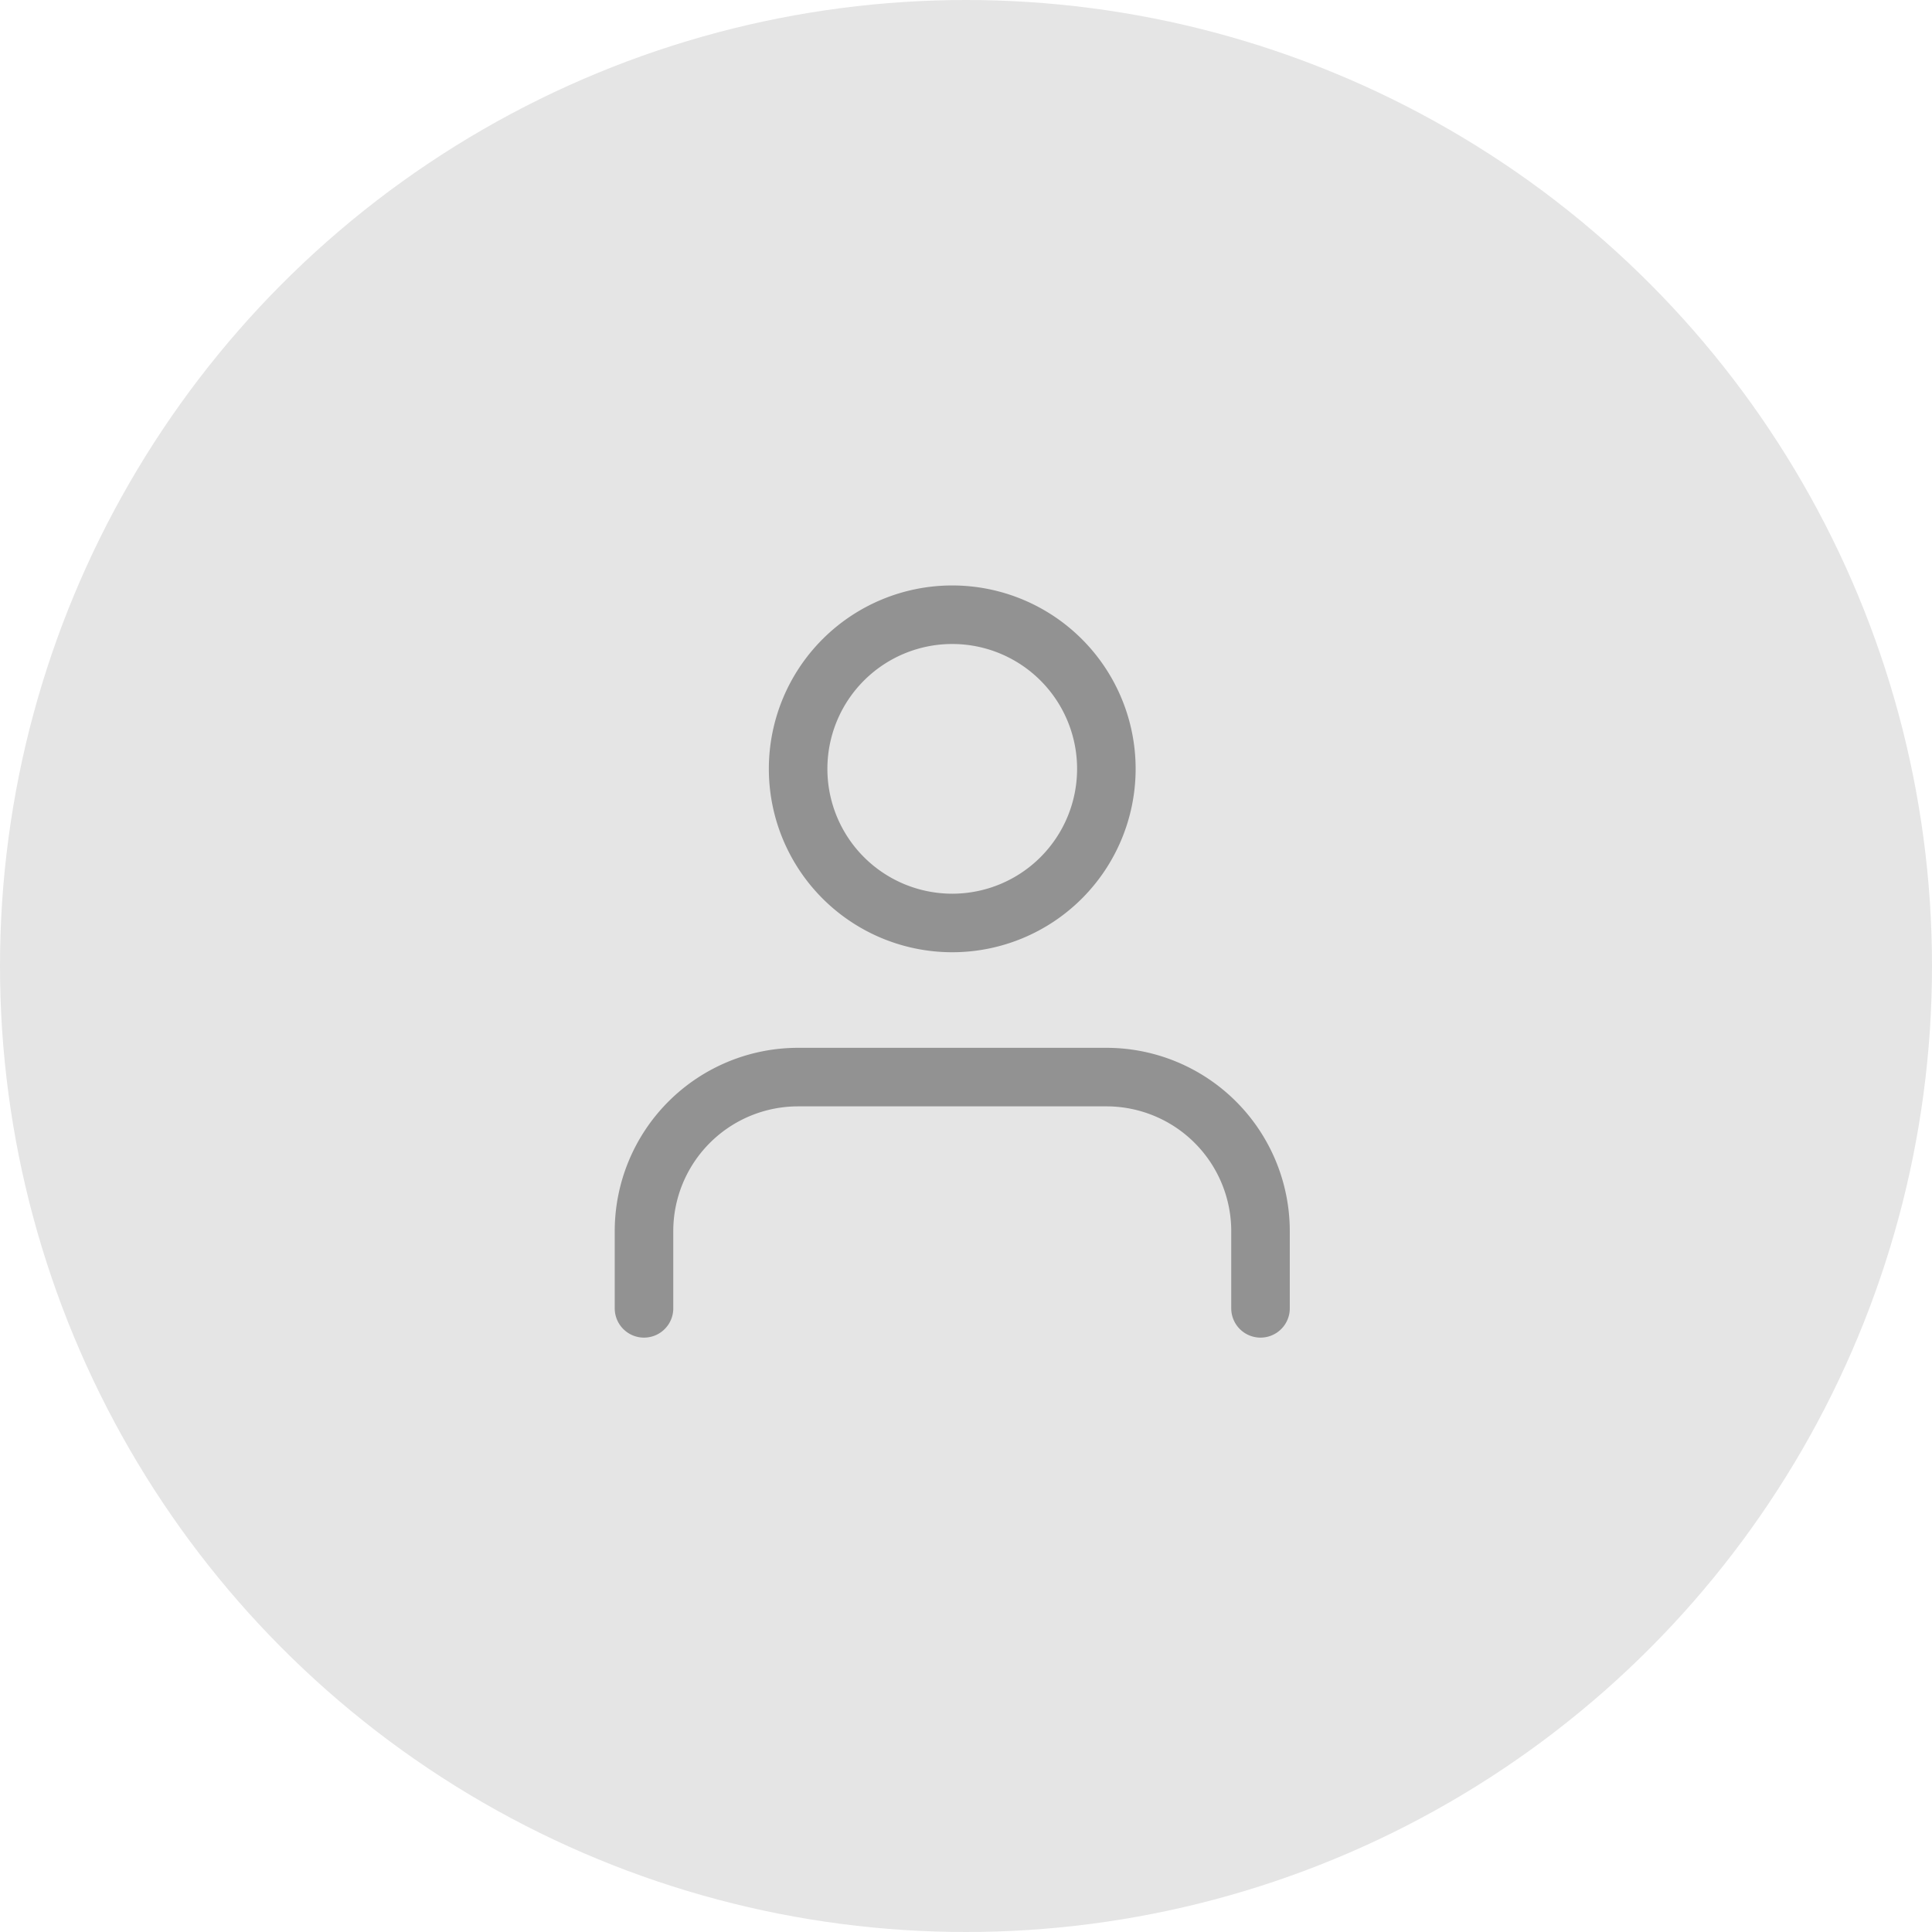 <svg id="Group_32637" data-name="Group 32637" xmlns="http://www.w3.org/2000/svg" width="66" height="66" viewBox="0 0 66 66">
  <circle id="Profiles" cx="33" cy="33" r="33" fill="#e5e5e5"/>
  <g id="Icon_feather-user" data-name="Icon feather-user" transform="translate(16 16.5)">
    <path id="Path_21717" data-name="Path 21717" d="M27.061,30.4V27.765A5.265,5.265,0,0,0,21.8,22.5H11.265A5.265,5.265,0,0,0,6,27.765V30.4" transform="translate(0 -2.205)" fill="none" stroke="rgba(0,0,0,0.36)" stroke-linecap="round" stroke-linejoin="round" stroke-width="2"/>
    <path id="Path_21718" data-name="Path 21718" d="M22.53,9.765A5.265,5.265,0,1,1,17.265,4.5,5.265,5.265,0,0,1,22.53,9.765Z" transform="translate(-0.735 0)" fill="none" stroke="rgba(0,0,0,0.36)" stroke-linecap="round" stroke-linejoin="round" stroke-width="2"/>
  </g>
</svg>
